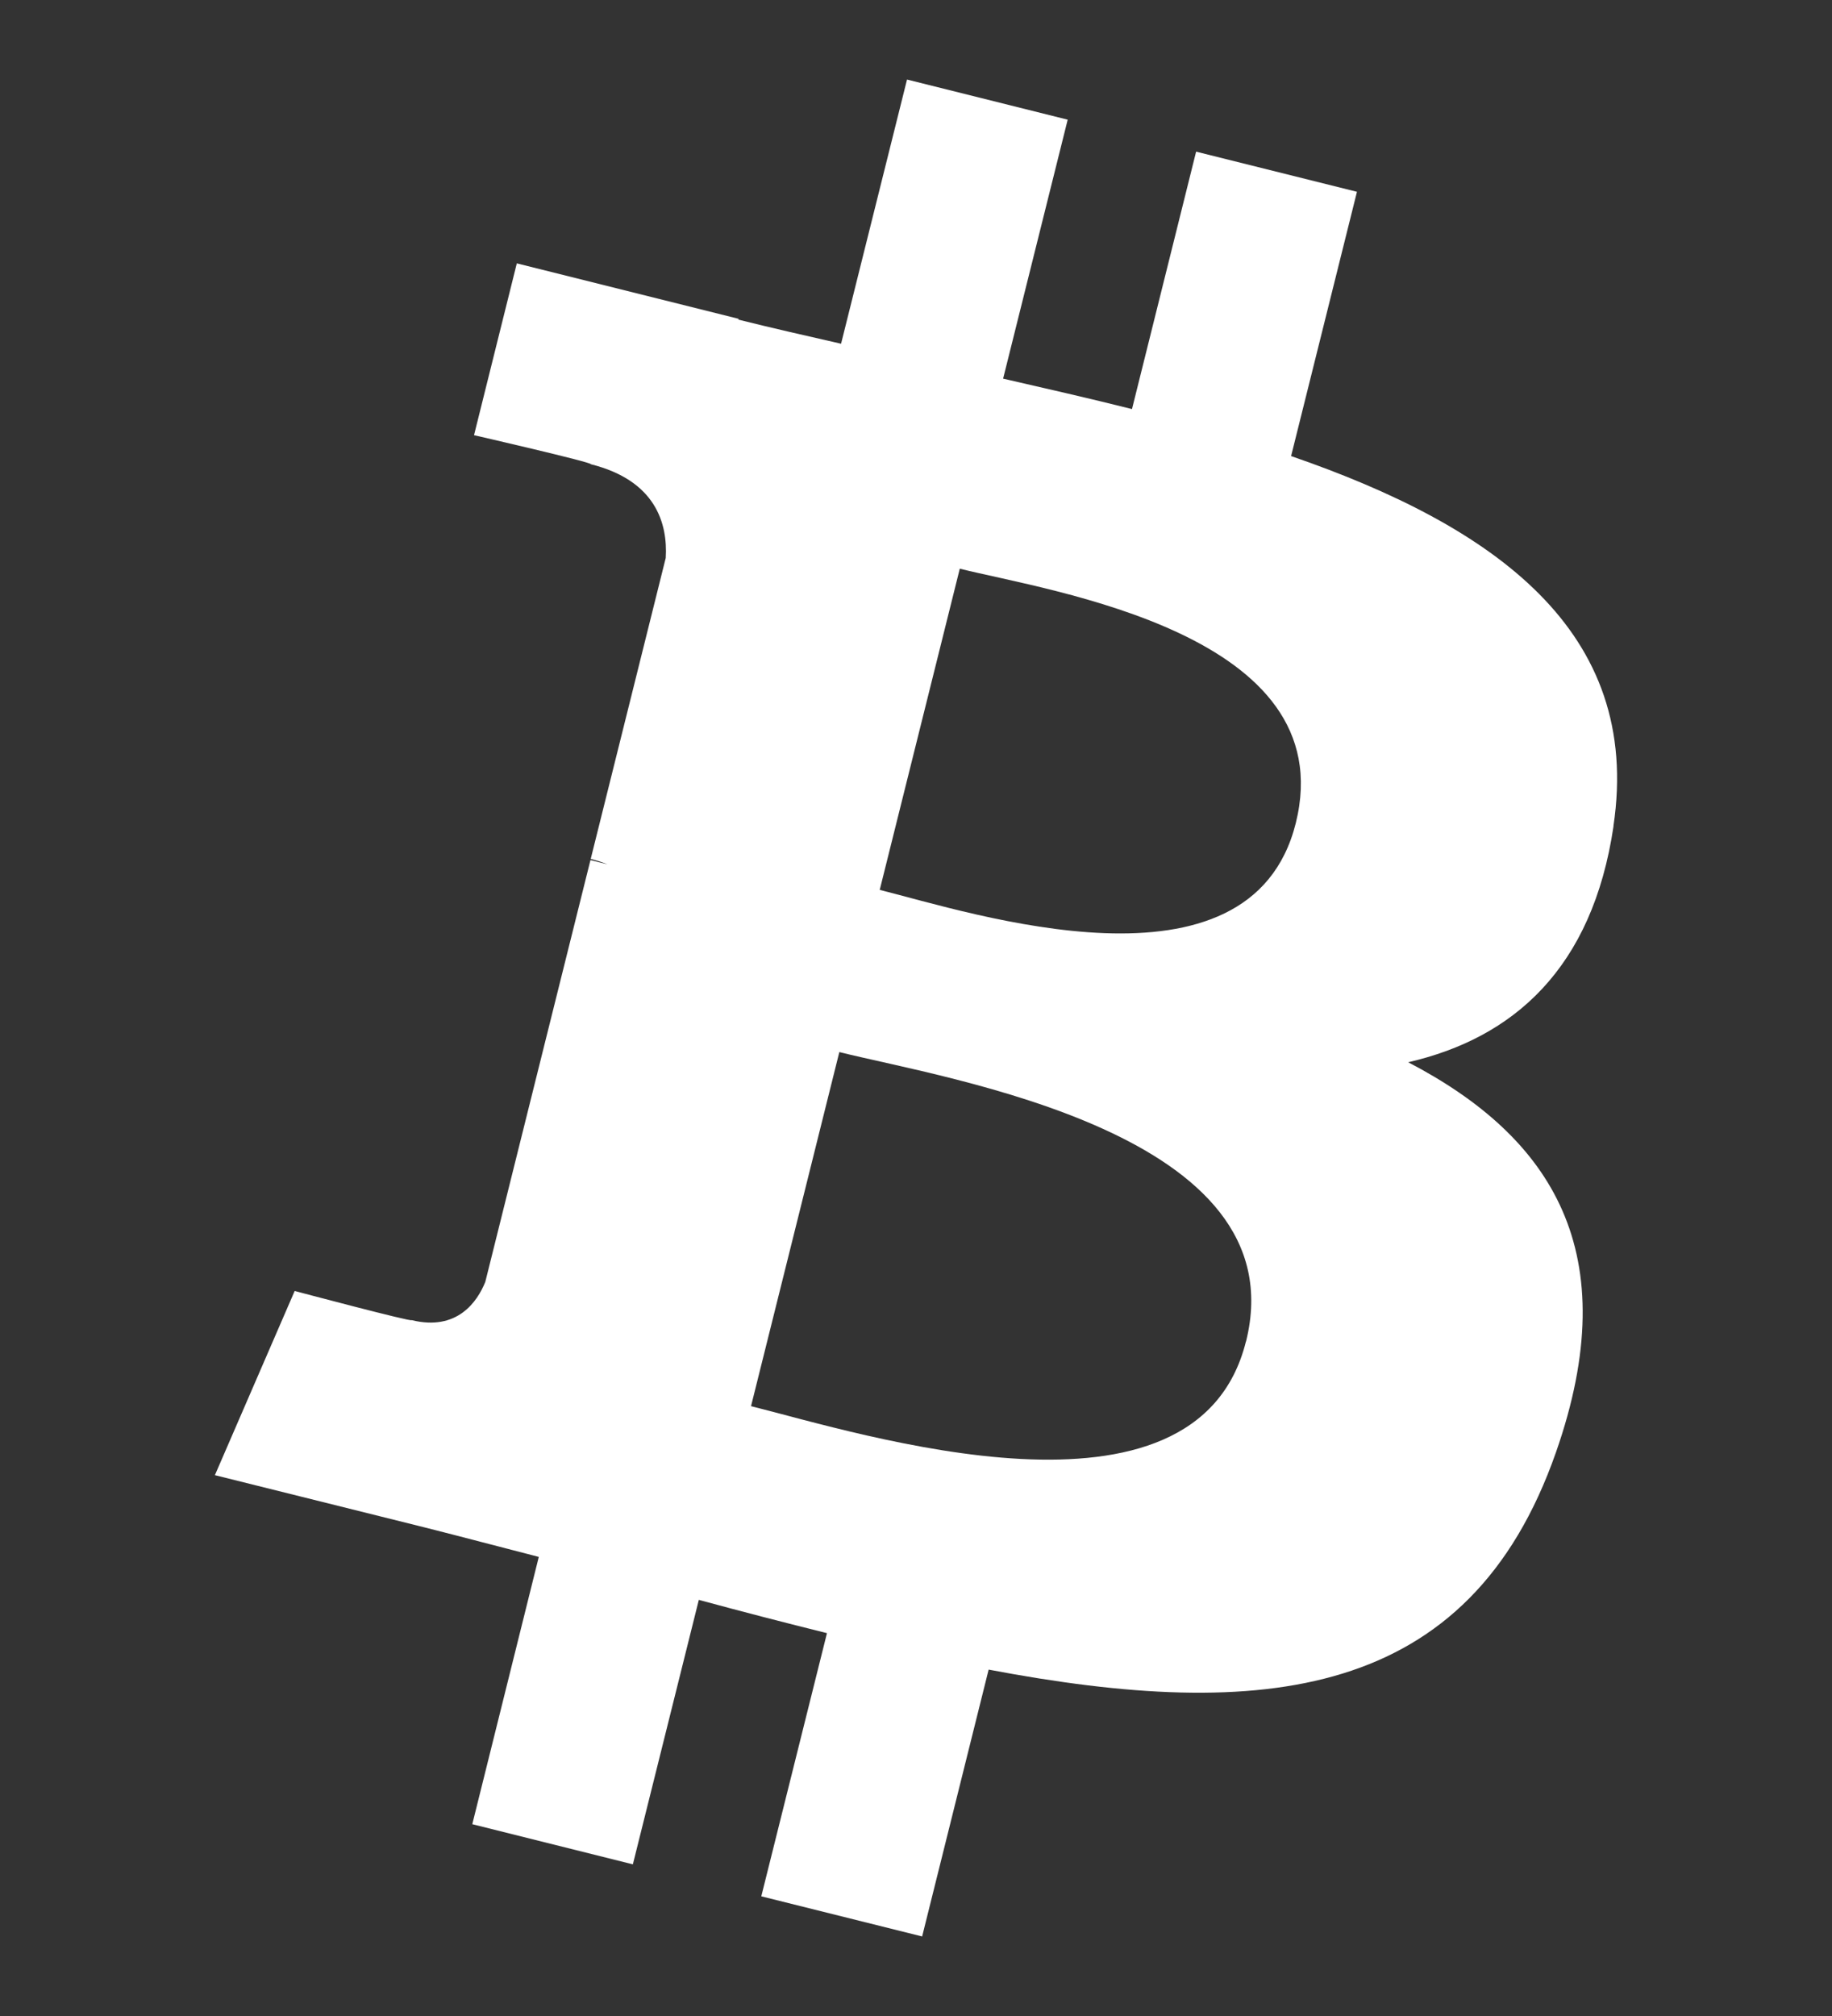 <svg xmlns="http://www.w3.org/2000/svg" width="20" height="22" viewBox="0 0 20 22" fill="none">
  <rect x="0" y="0" width="20" height="22" fill="#333333" stroke="none"/>
  <path d="M17.614 9.014C17.932 6.885 16.311 5.741 14.095 4.977L14.814 2.093L13.058 1.655L12.358 4.464C11.896 4.348 11.422 4.24 10.951 4.132L11.656 1.306L9.902 0.868L9.182 3.751C8.8 3.664 8.425 3.579 8.061 3.488L8.063 3.479L5.642 2.874L5.175 4.749C5.175 4.749 6.478 5.048 6.45 5.066C7.161 5.244 7.29 5.715 7.268 6.088L6.449 9.373C6.498 9.386 6.562 9.404 6.632 9.432C6.573 9.417 6.511 9.402 6.446 9.386L5.298 13.989C5.211 14.205 4.991 14.529 4.493 14.406C4.511 14.432 3.217 14.088 3.217 14.088L2.346 16.098L4.631 16.667C5.056 16.774 5.472 16.885 5.882 16.99L5.156 19.907L6.909 20.345L7.629 17.459C8.108 17.589 8.573 17.709 9.028 17.822L8.311 20.694L10.067 21.132L10.793 18.22C13.787 18.787 16.038 18.558 16.986 15.85C17.75 13.67 16.948 12.412 15.373 11.592C16.52 11.328 17.384 10.573 17.615 9.015L17.614 9.014L17.614 9.014ZM13.602 14.639C13.06 16.82 9.389 15.641 8.199 15.345L9.163 11.481C10.353 11.778 14.17 12.366 13.603 14.639H13.602ZM14.146 8.983C13.65 10.966 10.595 9.958 9.604 9.711L10.478 6.206C11.469 6.453 14.661 6.914 14.146 8.983H14.146Z" fill="white"/>
</svg>